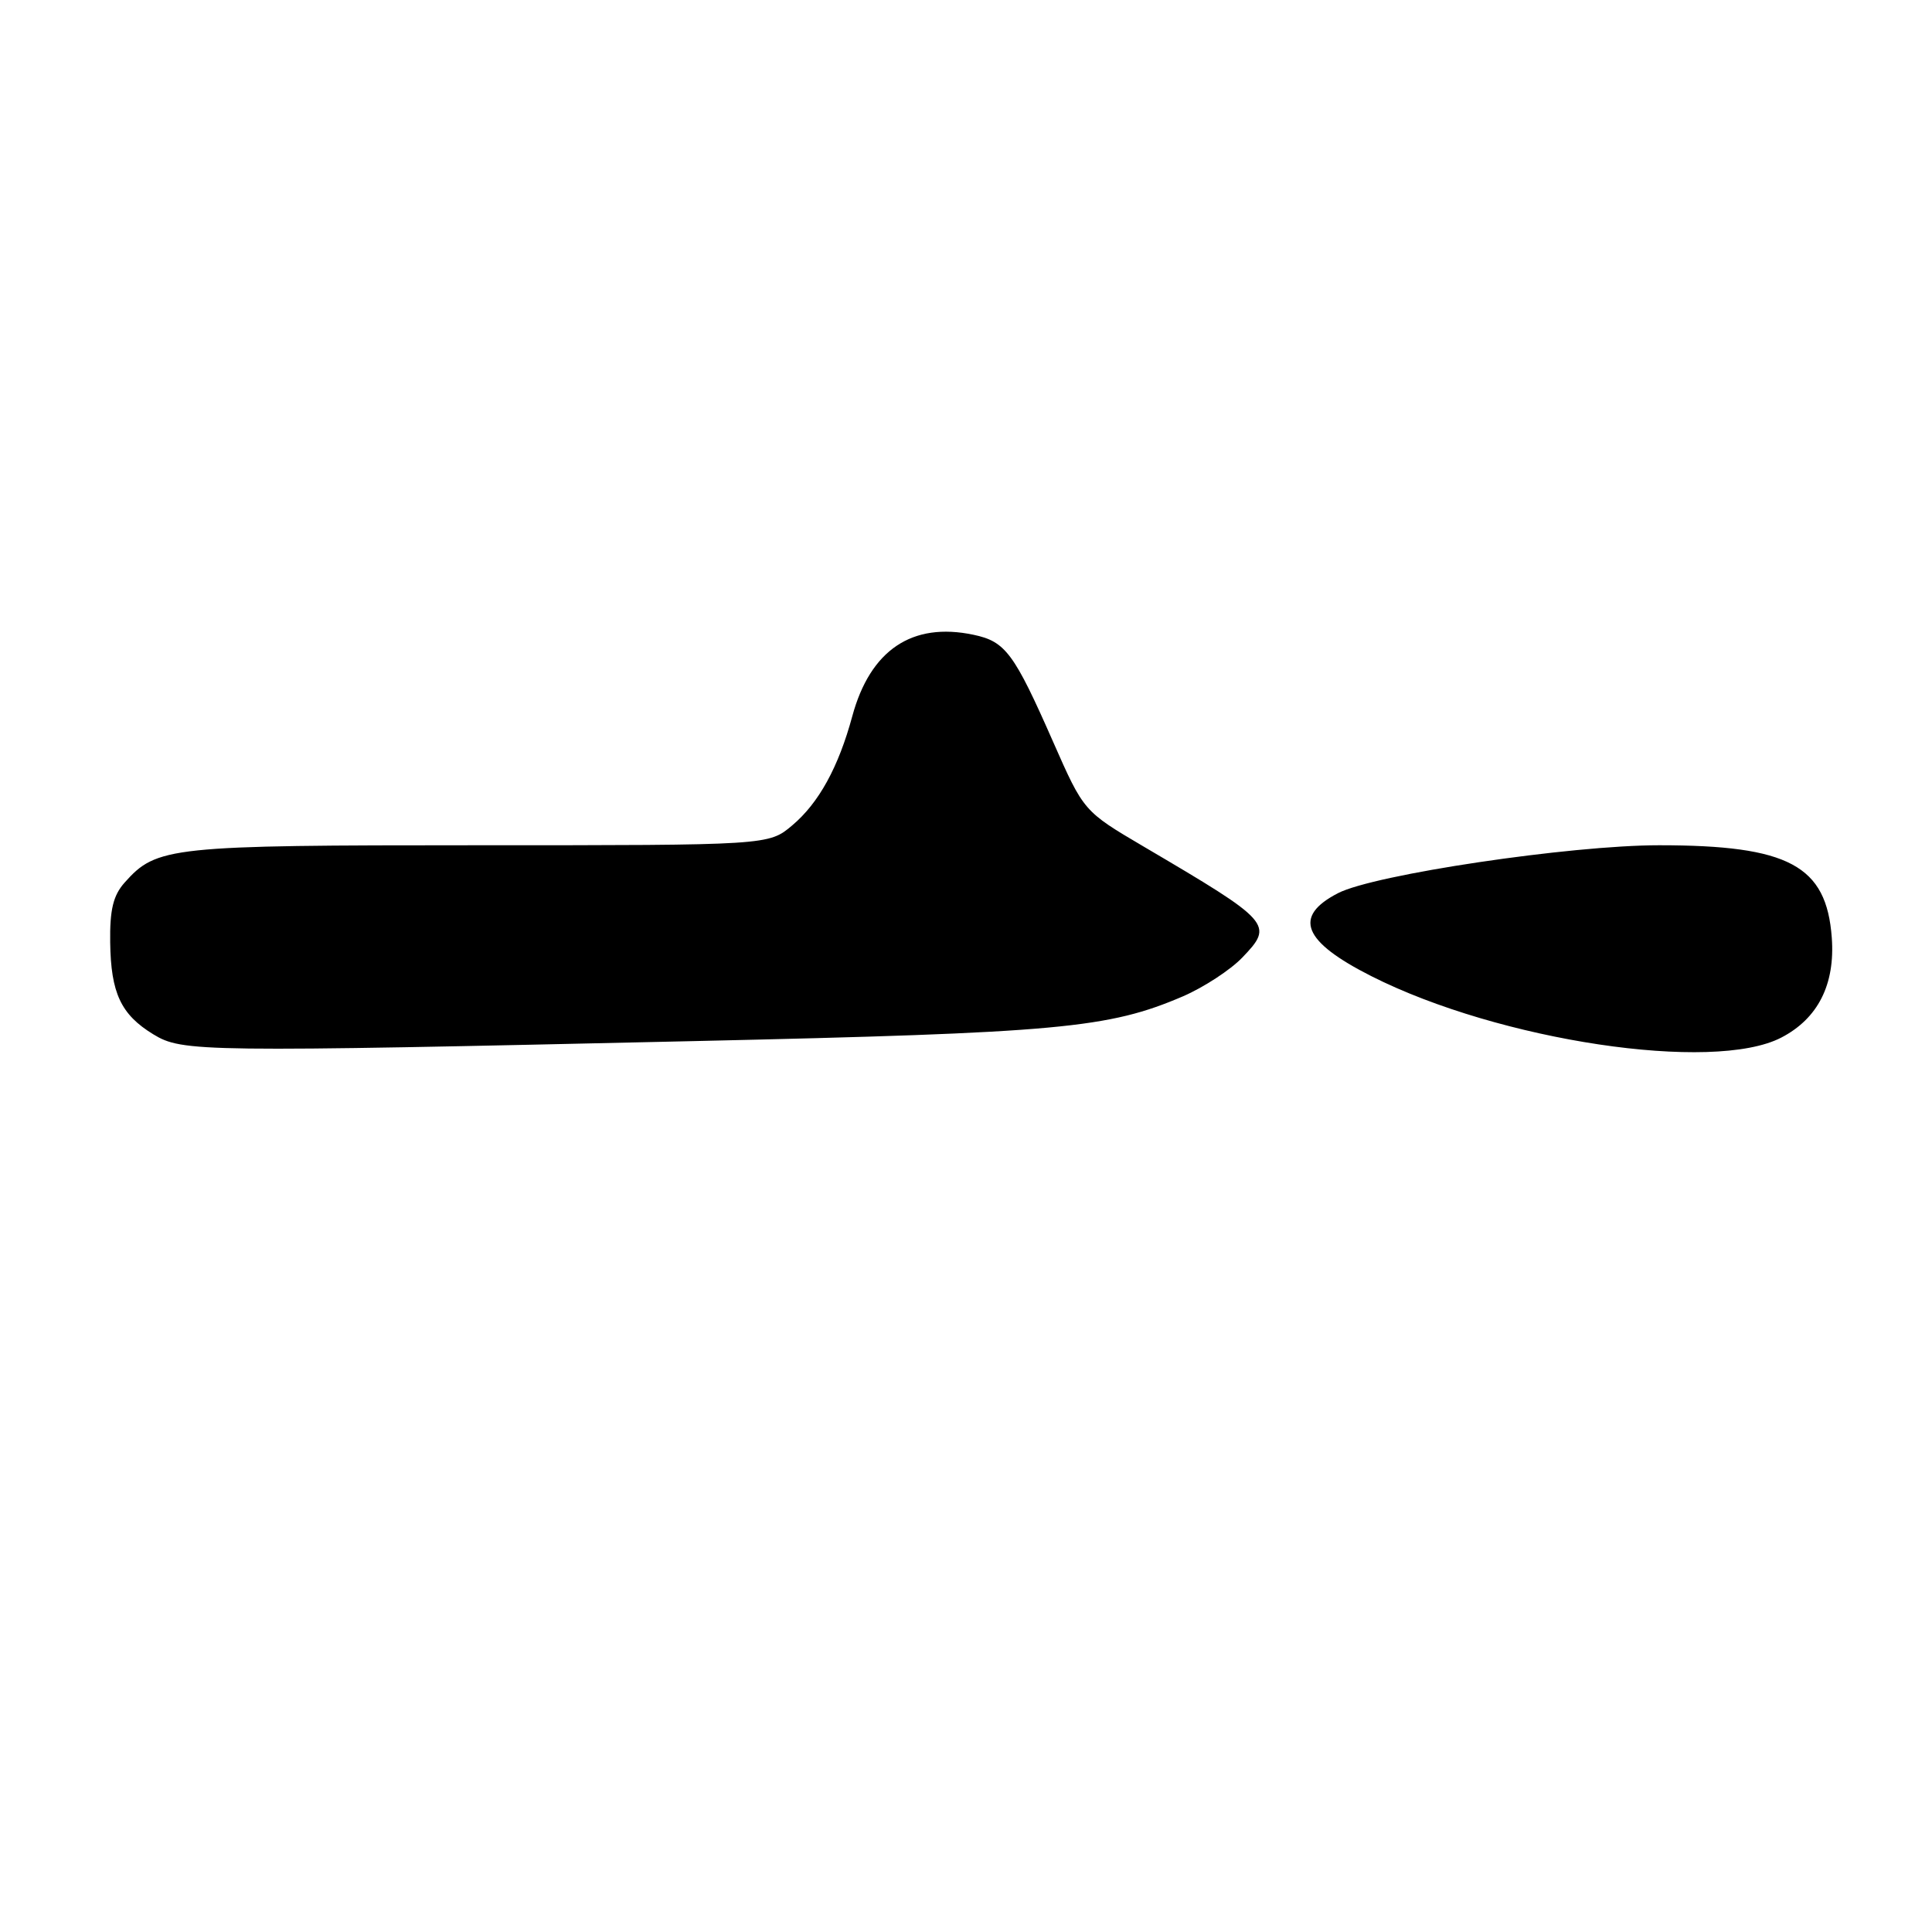 <?xml version="1.0" encoding="UTF-8" standalone="no"?>
<!DOCTYPE svg PUBLIC "-//W3C//DTD SVG 1.1//EN" "http://www.w3.org/Graphics/SVG/1.1/DTD/svg11.dtd" >
<svg xmlns="http://www.w3.org/2000/svg" xmlns:xlink="http://www.w3.org/1999/xlink" version="1.1" viewBox="0 0 256 256">
 <g >
 <path fill="currentColor"
d=" M 236.02 137.49 C 240.89 134.97 243.18 130.44 242.72 124.24 C 242.02 114.68 237.01 112.00 219.85 112.00 C 208.06 112.00 182.07 115.88 177.29 118.35 C 171.29 121.45 172.62 124.75 181.72 129.35 C 198.68 137.92 226.98 142.17 236.02 137.49 Z  M 92.00 137.95 C 140.41 136.86 146.87 136.26 156.77 132.01 C 159.51 130.82 163.04 128.52 164.60 126.89 C 168.82 122.50 168.53 122.17 151.55 112.18 C 143.60 107.50 143.60 107.50 139.55 98.31 C 134.36 86.52 133.23 85.00 128.99 84.11 C 120.86 82.39 115.31 86.13 112.93 94.91 C 111.10 101.66 108.49 106.41 104.97 109.37 C 101.85 112.00 101.85 112.00 63.39 112.00 C 22.42 112.00 20.77 112.17 16.51 116.95 C 15.00 118.65 14.54 120.54 14.60 124.86 C 14.69 131.59 16.02 134.43 20.31 137.05 C 24.17 139.40 26.31 139.43 92.00 137.95 Z "/>
</g>
</svg>